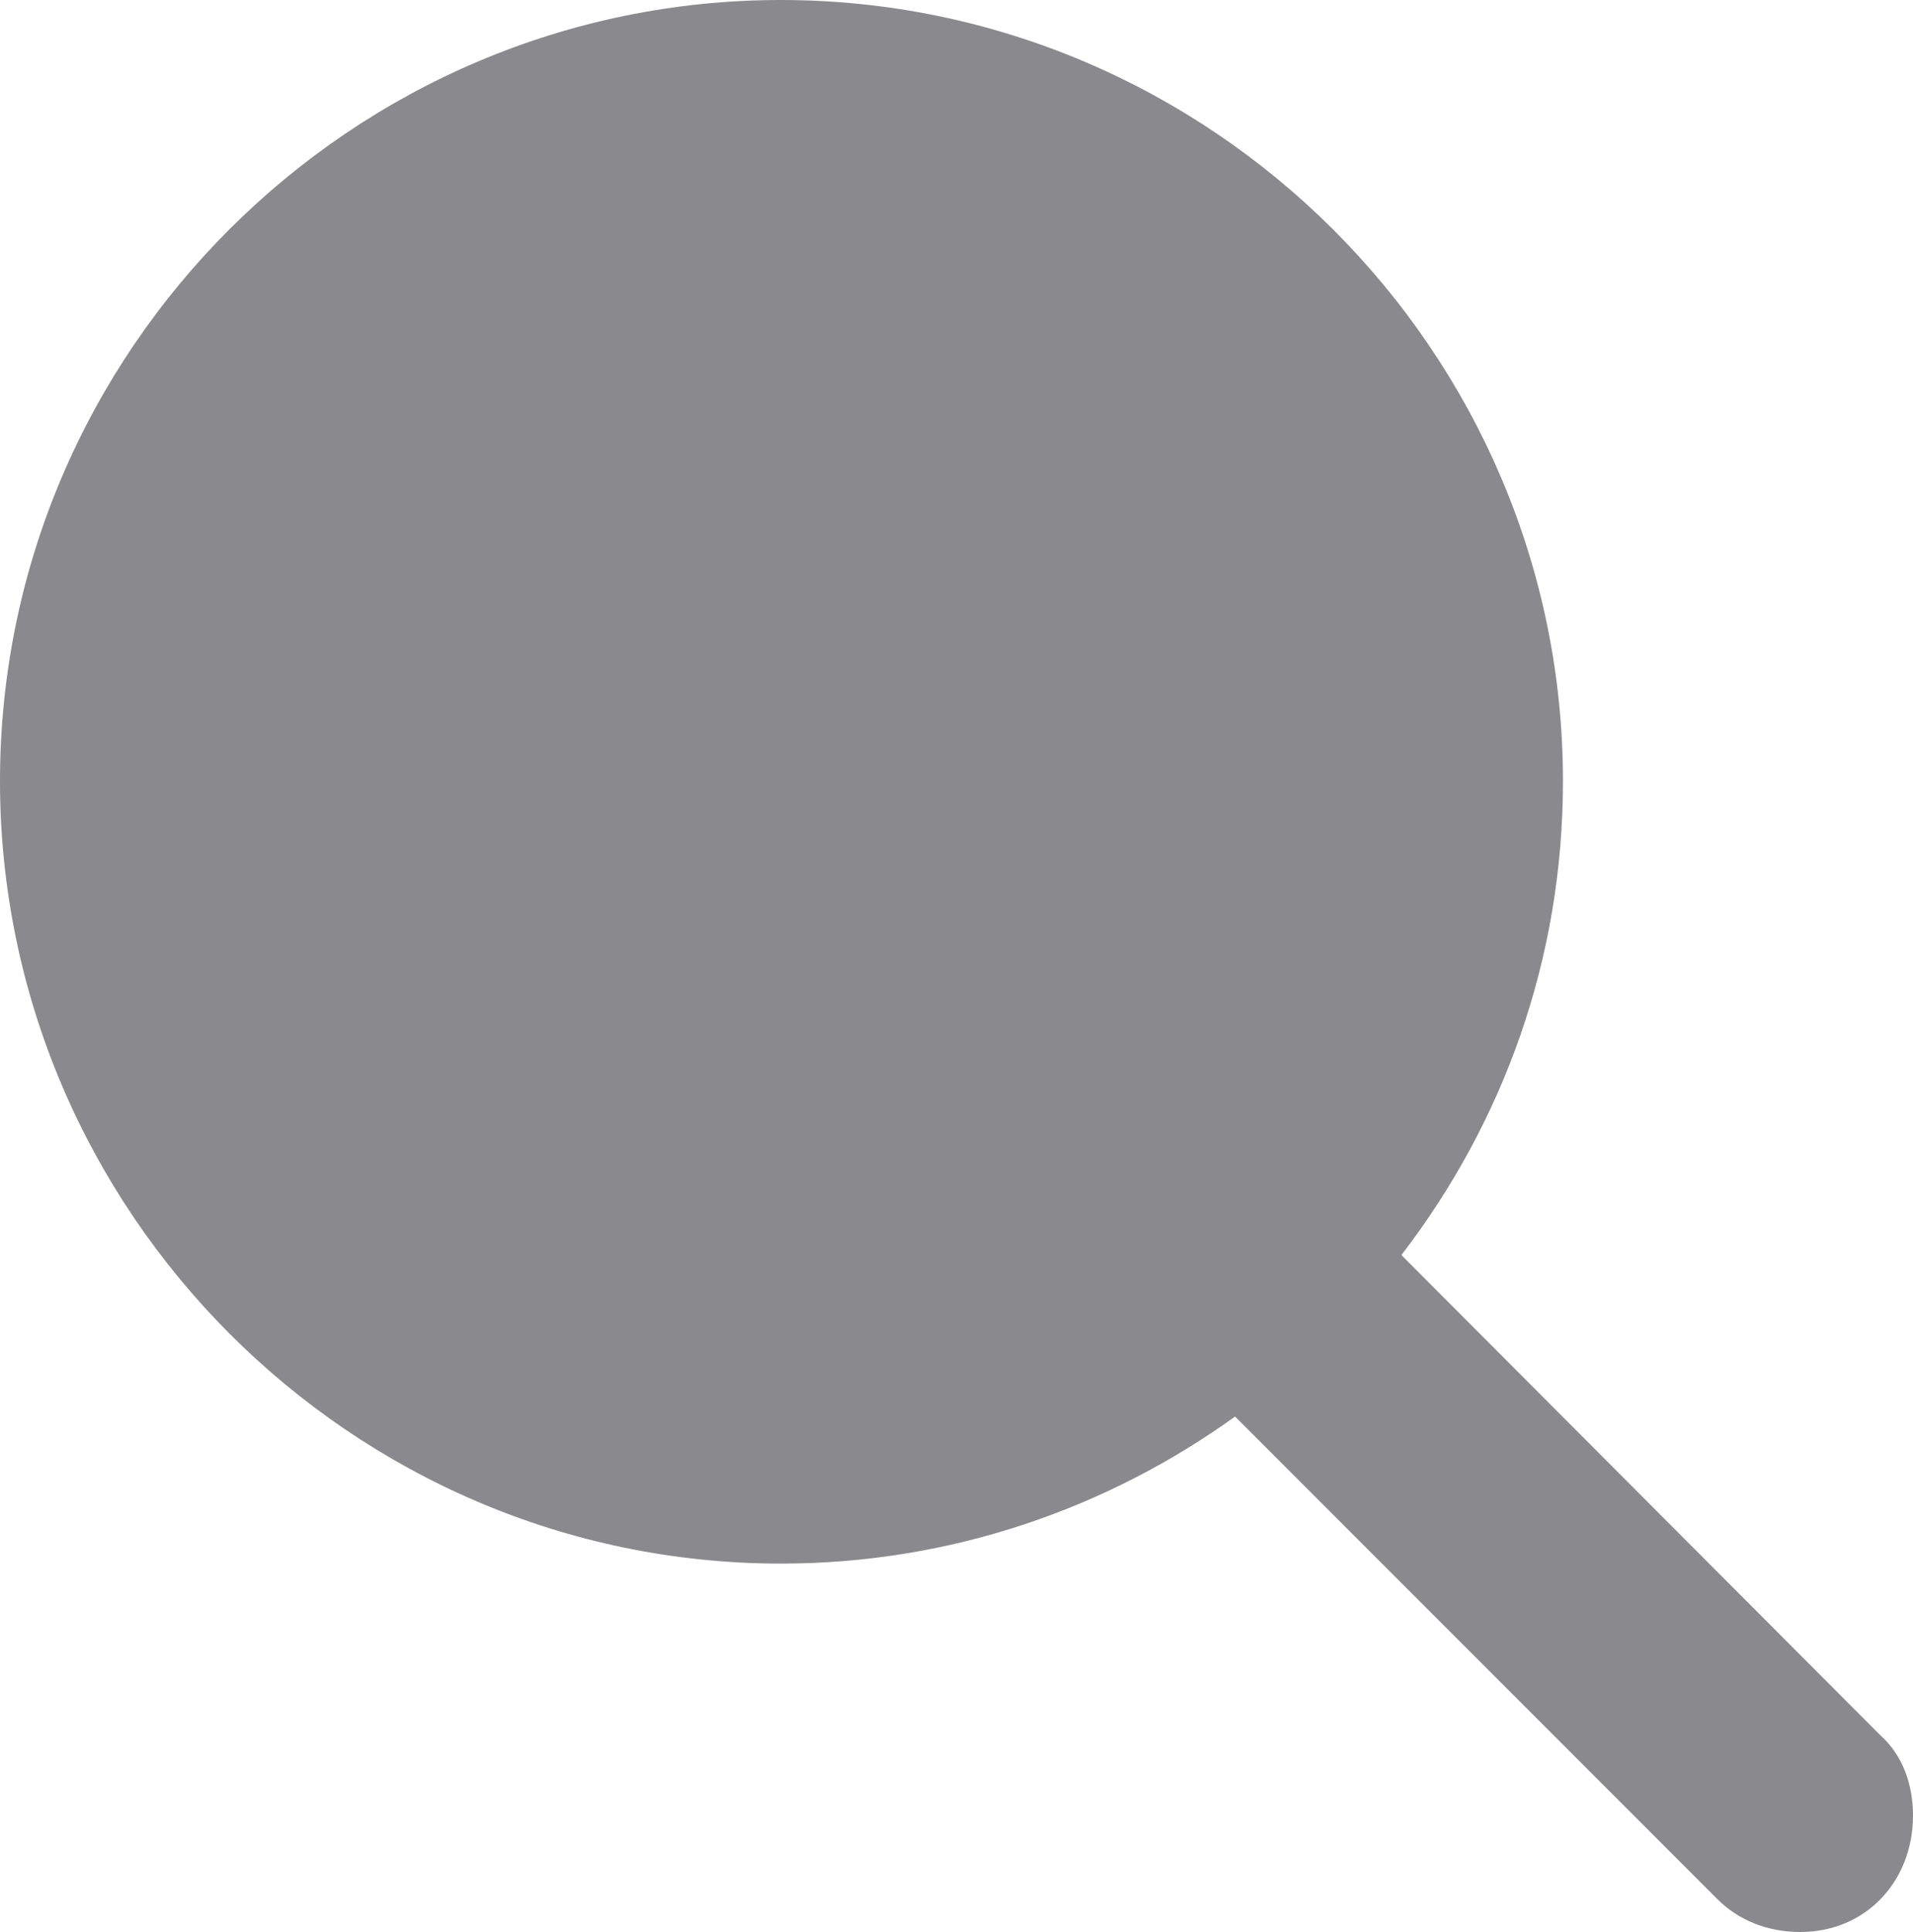 <svg xmlns="http://www.w3.org/2000/svg" xmlns:xlink="http://www.w3.org/1999/xlink" width="15.63" height="15.78" viewBox="0 0 15.63 15.78" fill="none">
    <path d="M11.45 10.251C12.28 9.17 12.77 7.84 12.77 6.38C12.77 2.87 9.891 0 6.38 0C2.881 0 0 2.859 0 6.38C0 9.889 2.87 12.771 6.38 12.771C7.77 12.771 9.05 12.319 10.091 11.57L14.03 15.51C14.209 15.69 14.45 15.78 14.709 15.78C15.25 15.78 15.63 15.36 15.63 14.83C15.63 14.581 15.55 14.339 15.36 14.17L11.45 10.251Z"   fill="#3C3C43" fill-opacity="0.6">
    </path>
</svg>
